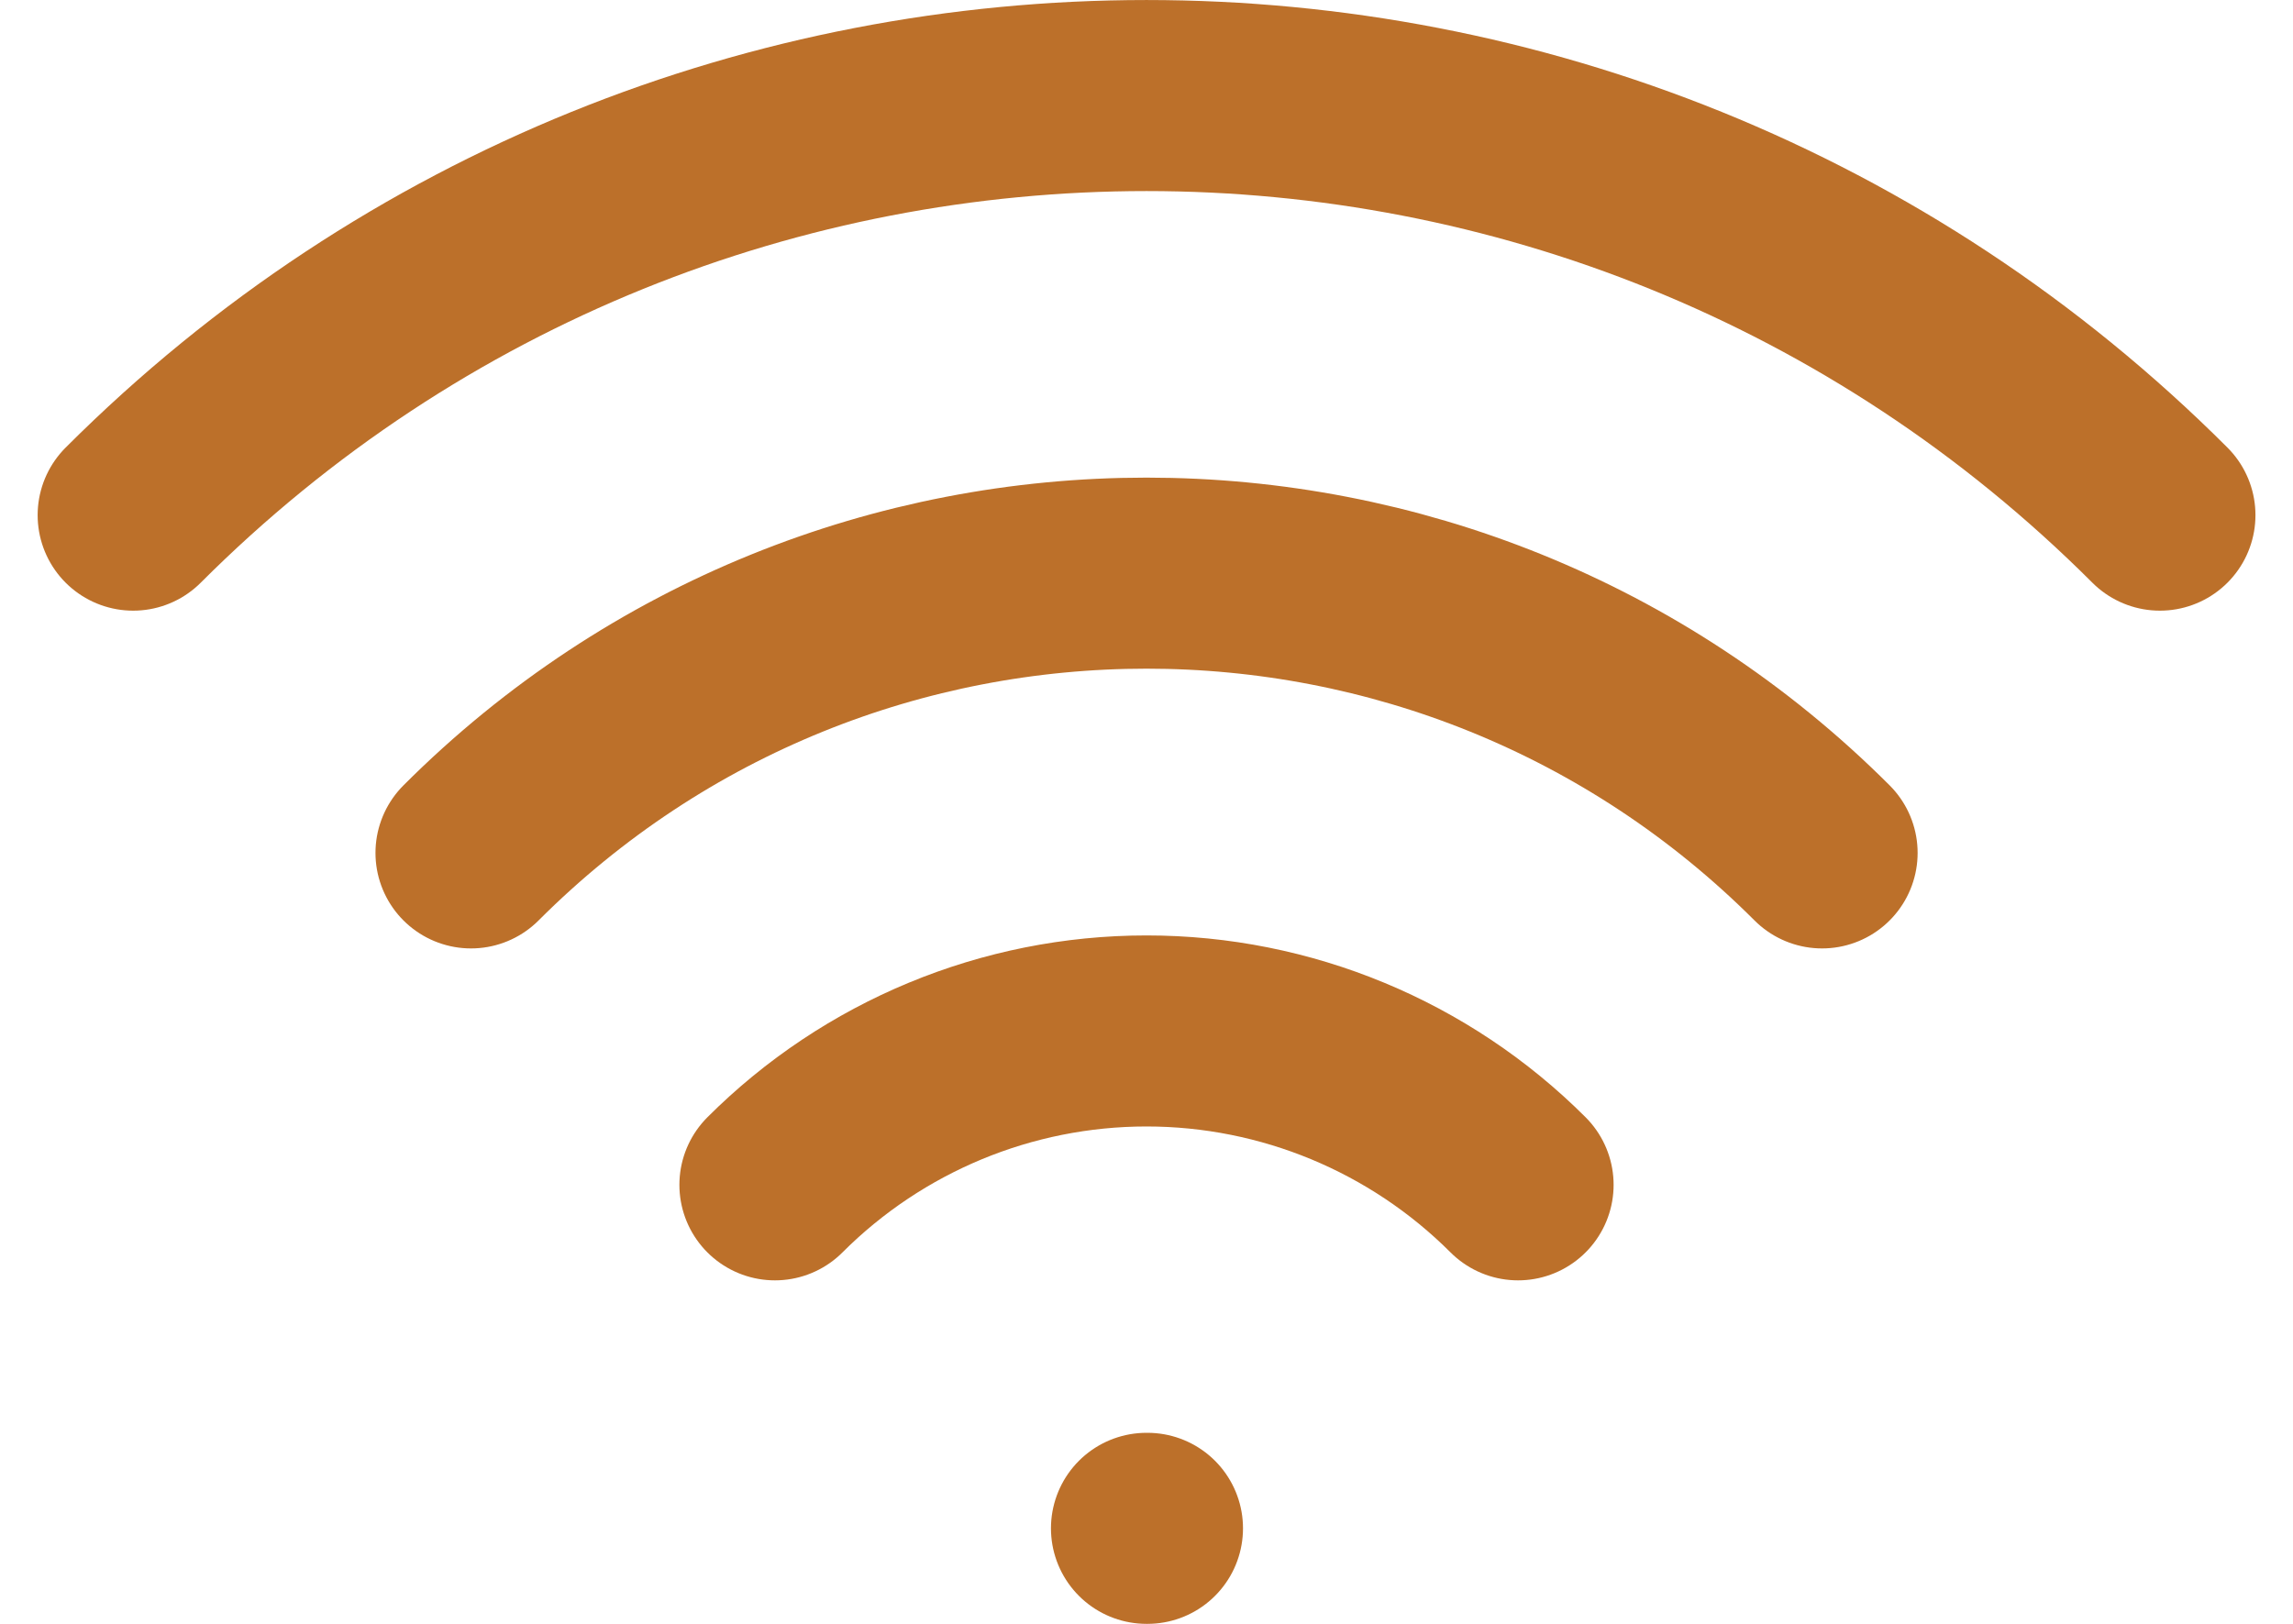 <svg width="24" height="17" viewBox="0 0 24 17" fill="none" xmlns="http://www.w3.org/2000/svg">
<path d="M8.111 12.404C9.142 11.373 10.541 10.793 12 10.793C13.459 10.793 14.858 11.373 15.889 12.404M12 16H12.01M4.93 8.929C8.834 5.024 15.166 5.024 19.071 8.929M1.394 5.393C7.251 -0.464 16.749 -0.464 22.607 5.393" stroke="#BC702A" stroke-width="2" stroke-linecap="round" stroke-linejoin="round"/>
</svg>
